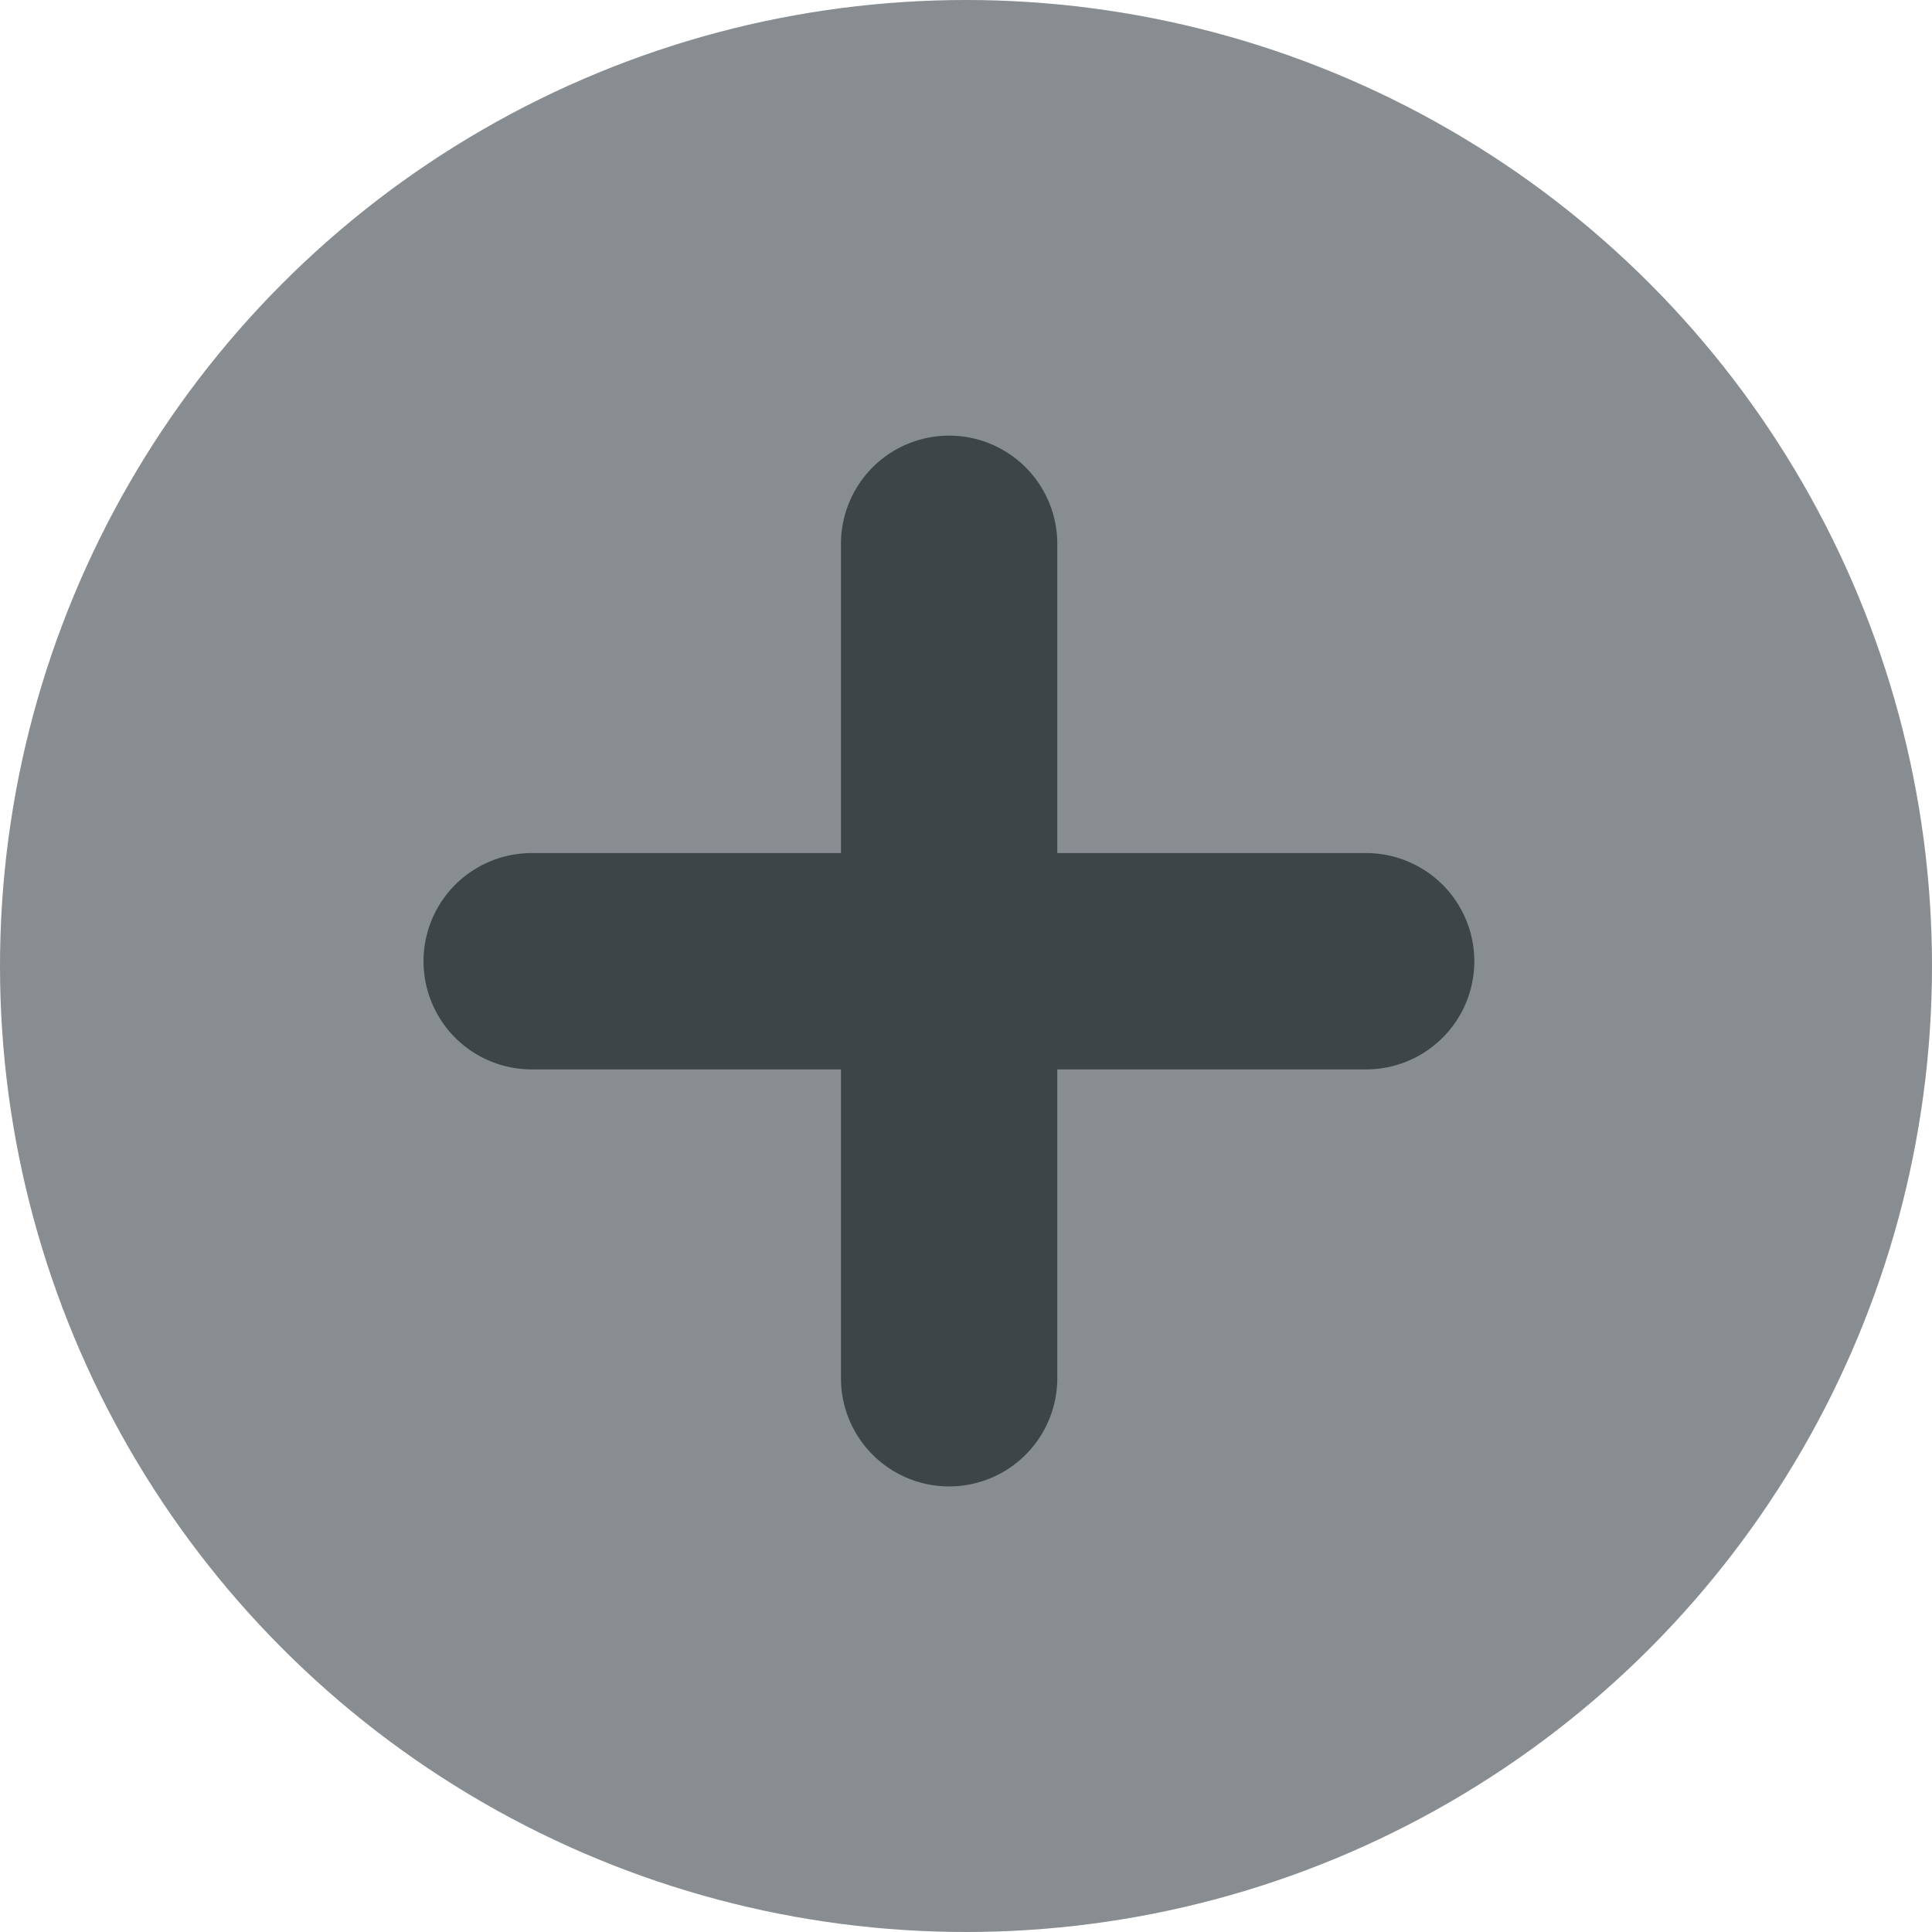 <svg id="Layer_1" data-name="Layer 1" xmlns="http://www.w3.org/2000/svg" viewBox="0 0 44.66 44.66"><defs><style>.cls-1{fill:#878d91;}.cls-2{fill:#3e4549;}</style></defs><title>2020_0731_CLY_CLX96_ICON</title><g id="Component_12_2" data-name="Component 12 2"><circle id="Ellipse_16-2" data-name="Ellipse 16-2" class="cls-1" cx="22.33" cy="22.33" r="22.33"/></g><g id="Group_1" data-name="Group 1"><g id="Line_1" data-name="Line 1"><path class="cls-2" d="M21.94,34.36a2.5,2.5,0,0,1-2.5-2.5V12.57a2.5,2.5,0,0,1,5,0V31.86A2.5,2.5,0,0,1,21.94,34.36Z"/></g><g id="Line_2" data-name="Line 2"><path class="cls-2" d="M31.58,24.72H12.29a2.5,2.5,0,0,1,0-5H31.58a2.5,2.5,0,0,1,0,5Z"/></g></g></svg>